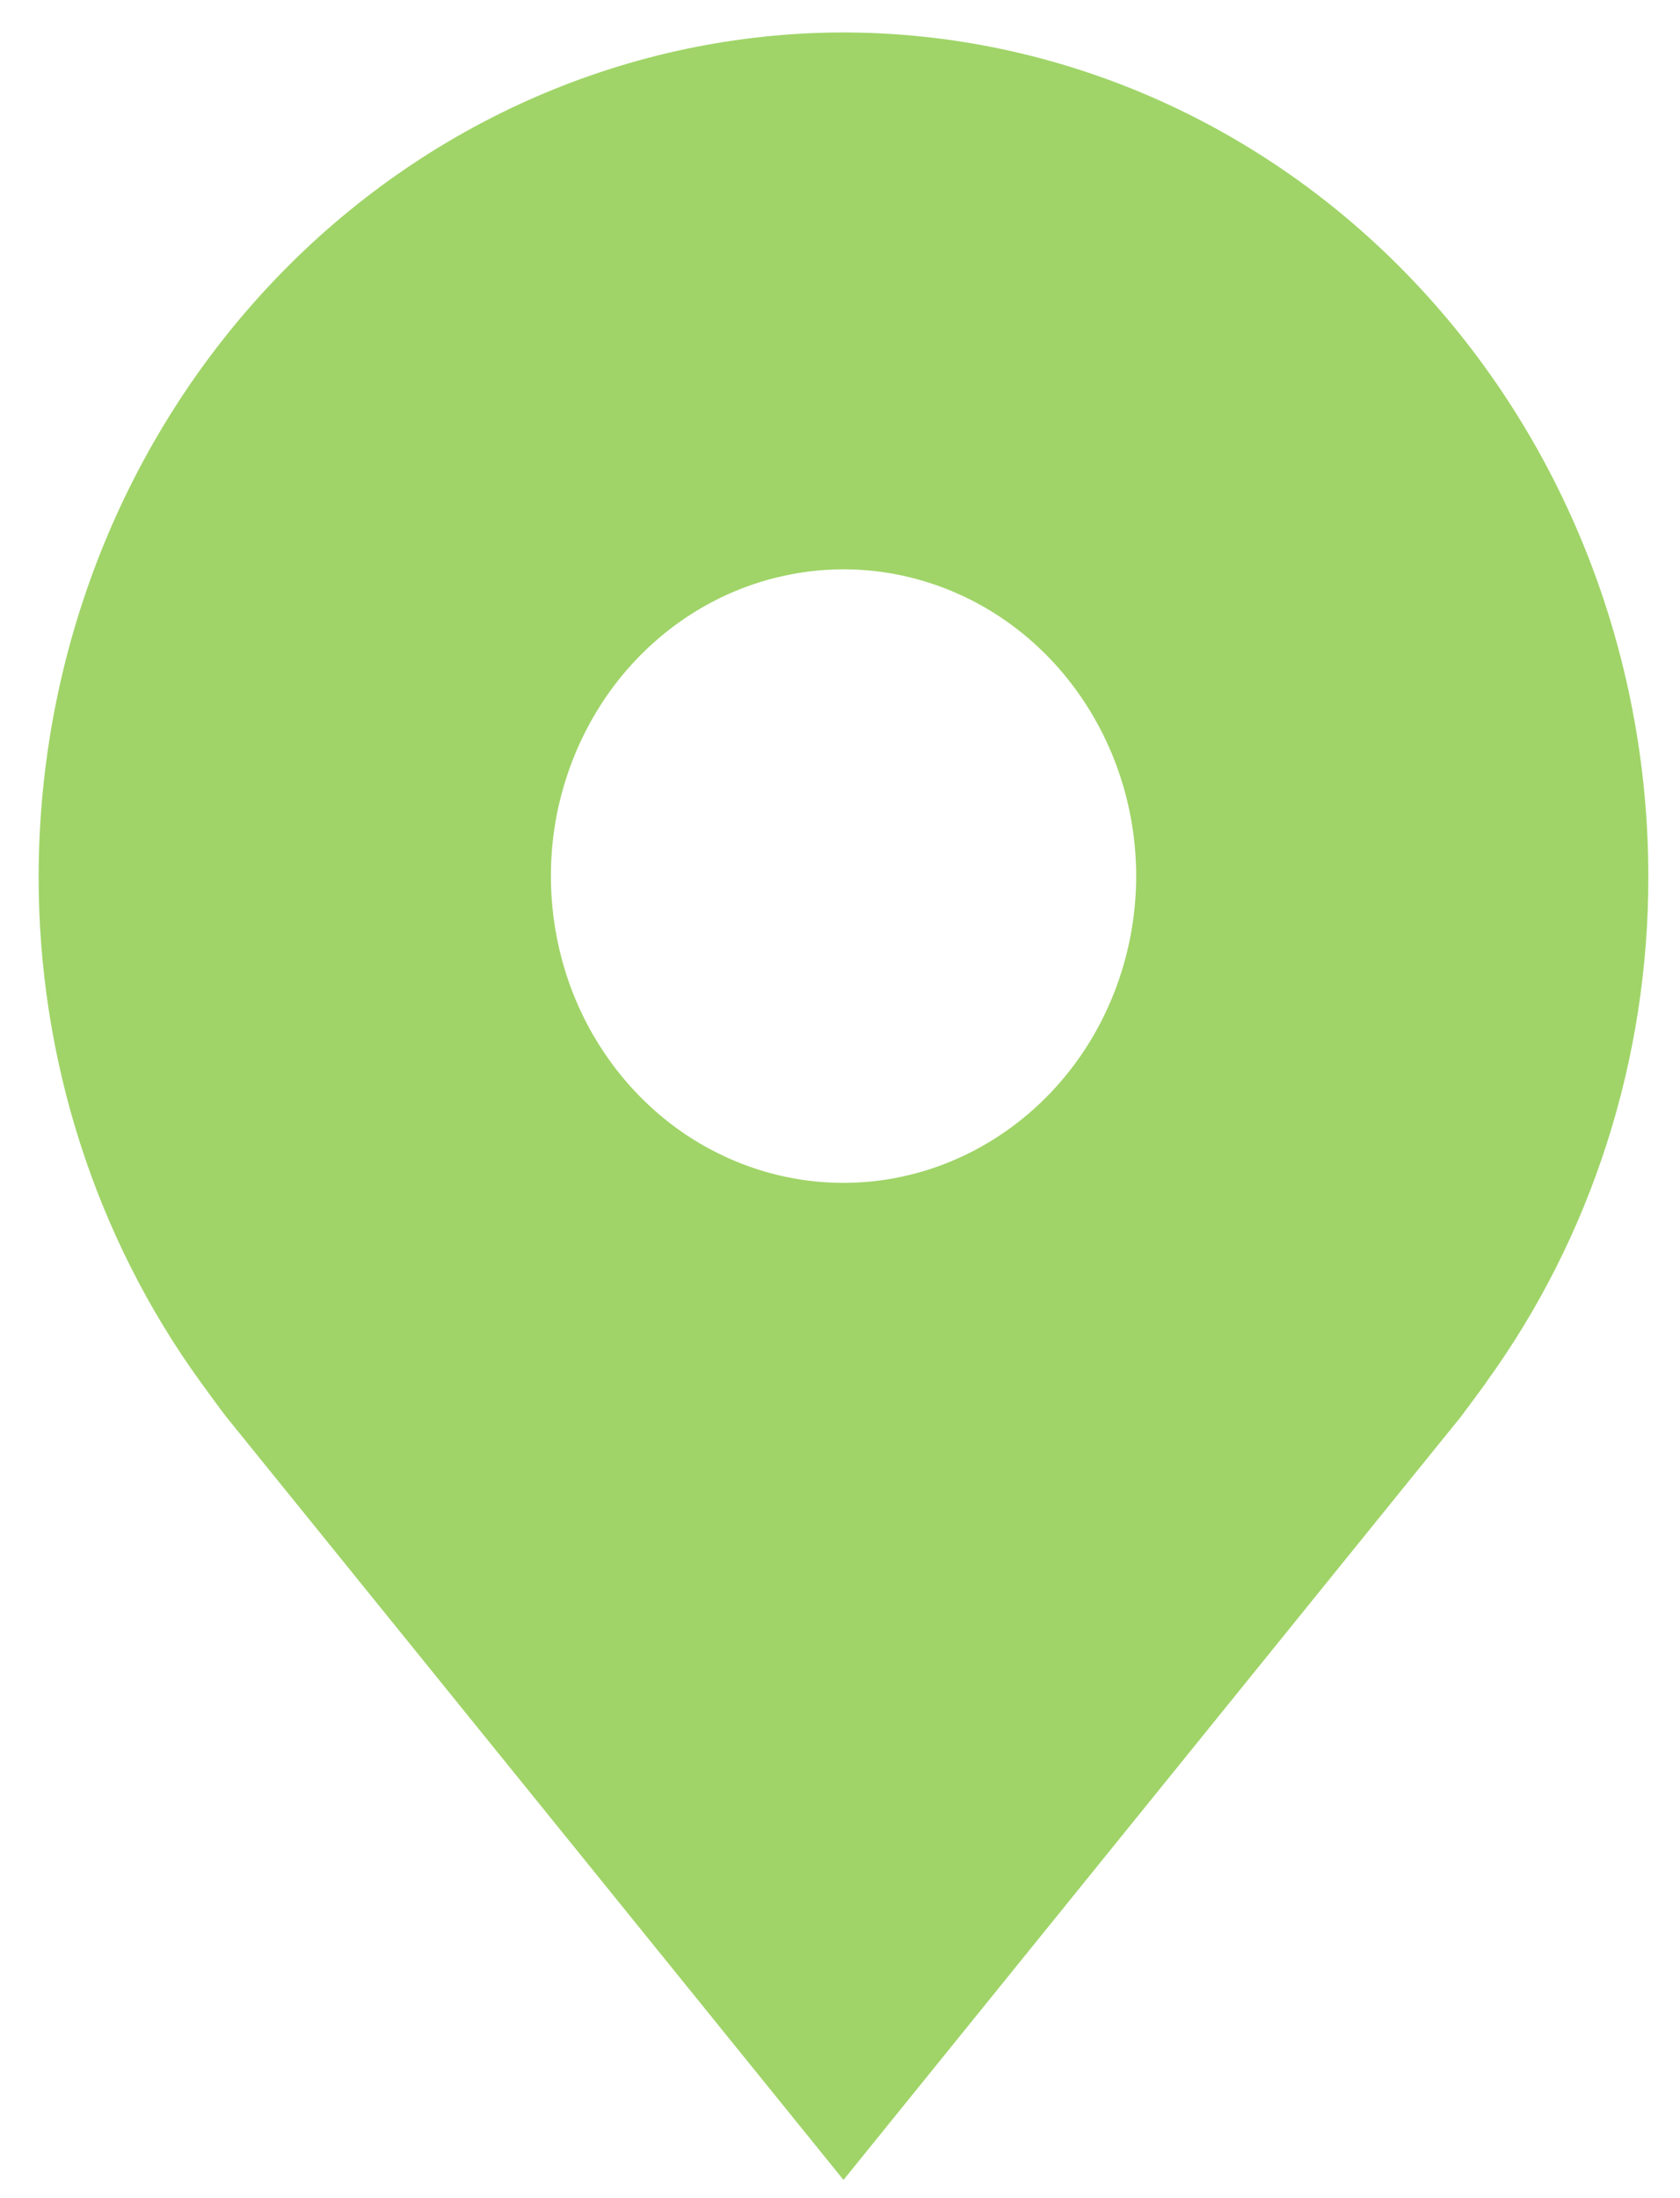 <svg width="13" height="17" viewBox="0 0 13 17" fill="none" xmlns="http://www.w3.org/2000/svg">
<path d="M6.527 0.251C4.876 0.253 3.293 0.941 2.126 2.164C0.958 3.388 0.301 5.046 0.299 6.776C0.297 8.189 0.738 9.565 1.554 10.691C1.554 10.691 1.724 10.925 1.752 10.959L6.527 16.859L11.305 10.956C11.33 10.924 11.501 10.691 11.501 10.691L11.501 10.689C12.317 9.563 12.757 8.189 12.755 6.776C12.754 5.046 12.097 3.388 10.929 2.164C9.762 0.941 8.179 0.253 6.527 0.251ZM6.527 9.148C6.079 9.148 5.642 9.009 5.269 8.749C4.897 8.488 4.606 8.117 4.435 7.684C4.264 7.25 4.219 6.773 4.306 6.313C4.394 5.853 4.609 5.43 4.926 5.098C5.243 4.766 5.646 4.54 6.086 4.449C6.525 4.357 6.98 4.404 7.394 4.584C7.808 4.763 8.162 5.068 8.41 5.458C8.659 5.848 8.792 6.307 8.792 6.776C8.791 7.405 8.553 8.008 8.128 8.453C7.703 8.897 7.128 9.148 6.527 9.148Z" fill="#A0D468"/>
</svg>

